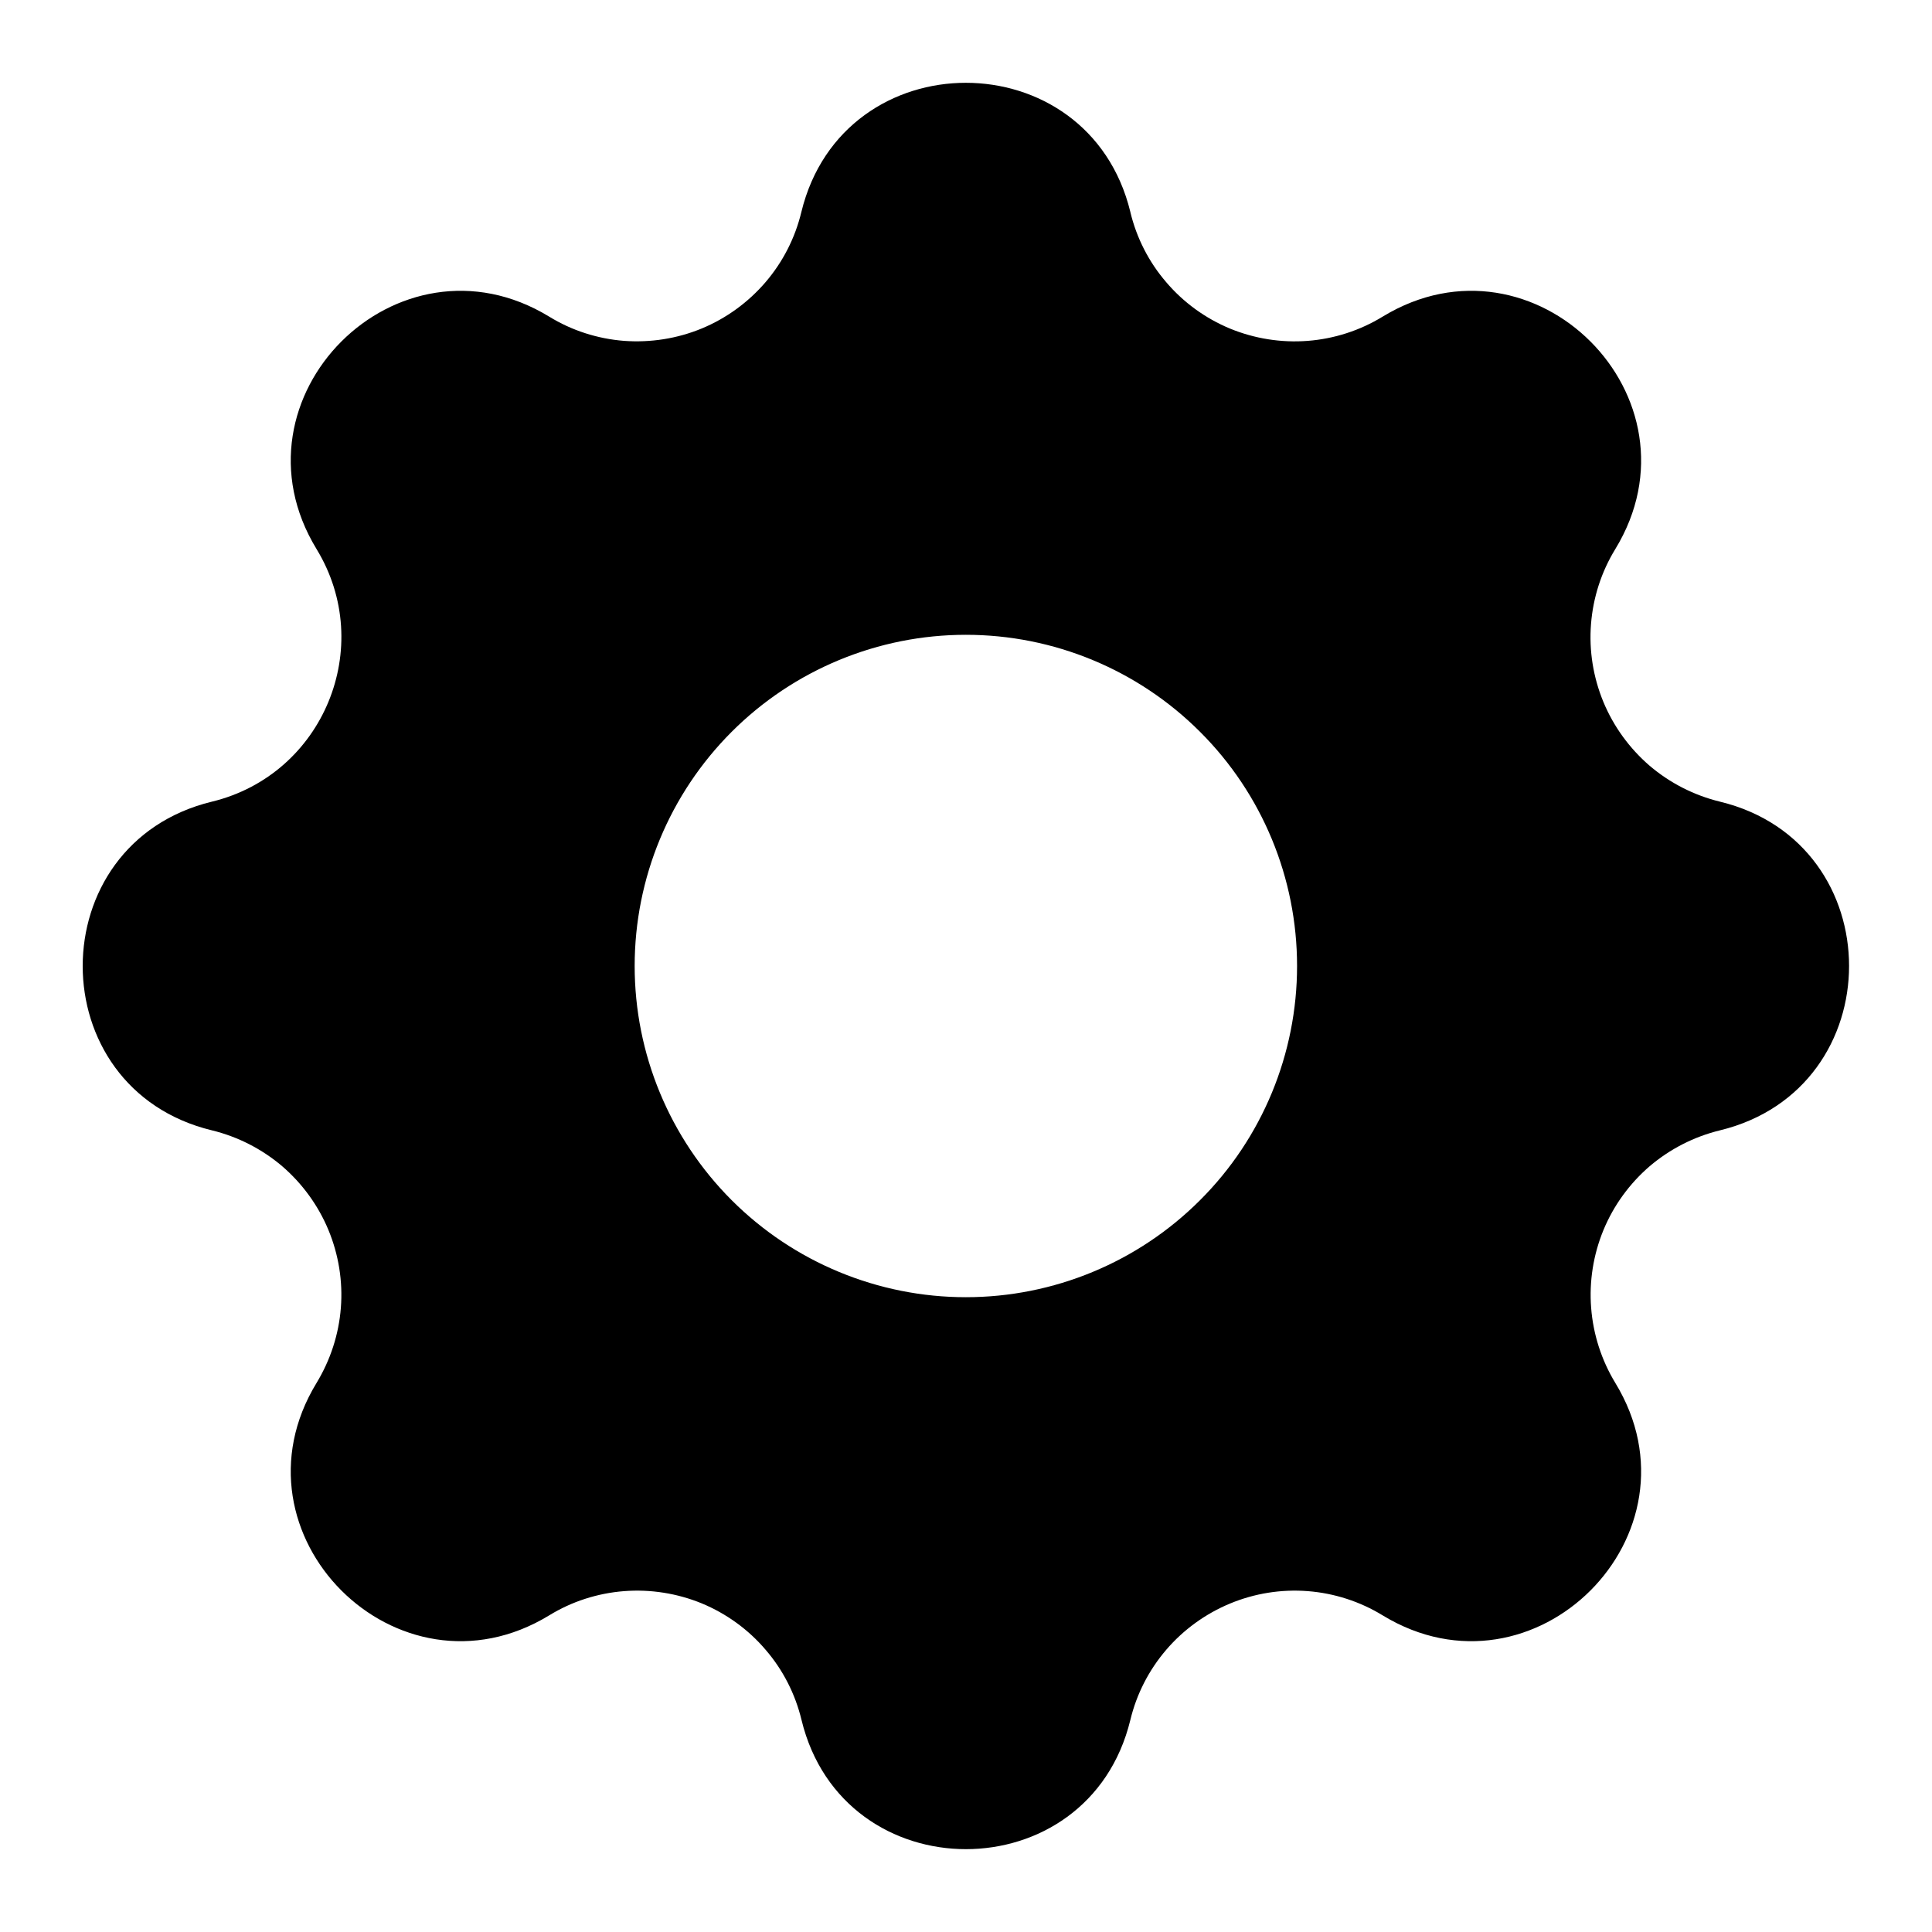 <svg width="14" height="14" viewBox="0 0 14 14" fill="none" xmlns="http://www.w3.org/2000/svg">
  <path
    fill-rule="evenodd"
    clip-rule="evenodd"
    fill="currentColor"
    d="M8.191 1.536C7.887 0.288 6.111 0.288 5.807 1.536C5.762 1.724 5.673 1.898 5.548 2.044C5.422 2.191 5.264 2.306 5.086 2.38C4.907 2.454 4.714 2.484 4.522 2.47C4.33 2.455 4.143 2.395 3.979 2.294C2.881 1.626 1.625 2.882 2.294 3.979C2.726 4.688 2.343 5.613 1.536 5.809C0.287 6.112 0.287 7.889 1.536 8.191C1.724 8.237 1.898 8.326 2.045 8.451C2.191 8.577 2.306 8.735 2.38 8.913C2.454 9.092 2.485 9.285 2.47 9.477C2.455 9.67 2.394 9.856 2.294 10.021C1.625 11.118 2.881 12.374 3.979 11.706C4.143 11.605 4.33 11.545 4.522 11.53C4.714 11.515 4.908 11.546 5.086 11.619C5.264 11.693 5.423 11.808 5.548 11.955C5.674 12.101 5.763 12.276 5.808 12.463C6.111 13.712 7.888 13.712 8.191 12.463C8.236 12.276 8.325 12.102 8.451 11.955C8.576 11.809 8.735 11.694 8.913 11.62C9.091 11.546 9.285 11.515 9.477 11.53C9.669 11.545 9.855 11.605 10.02 11.706C11.118 12.374 12.374 11.118 11.705 10.021C11.605 9.856 11.545 9.67 11.53 9.477C11.515 9.285 11.546 9.092 11.619 8.914C11.693 8.735 11.808 8.577 11.954 8.451C12.101 8.326 12.275 8.237 12.463 8.191C13.711 7.888 13.711 6.111 12.463 5.809C12.275 5.763 12.101 5.674 11.954 5.549C11.808 5.423 11.693 5.265 11.619 5.087C11.545 4.908 11.514 4.715 11.529 4.523C11.544 4.33 11.604 4.144 11.705 3.979C12.374 2.882 11.118 1.626 10.02 2.294C9.855 2.395 9.669 2.455 9.477 2.47C9.284 2.485 9.091 2.454 8.913 2.381C8.735 2.307 8.576 2.192 8.451 2.045C8.325 1.899 8.236 1.724 8.191 1.537L8.191 1.536ZM6.999 9.4C7.636 9.4 8.246 9.147 8.696 8.697C9.147 8.247 9.399 7.636 9.399 7C9.399 6.363 9.147 5.753 8.696 5.303C8.246 4.853 7.636 4.6 6.999 4.6C6.363 4.6 5.752 4.853 5.302 5.303C4.852 5.753 4.599 6.363 4.599 7C4.599 7.636 4.852 8.247 5.302 8.697C5.752 9.147 6.363 9.4 6.999 9.4Z"
  />
</svg>
